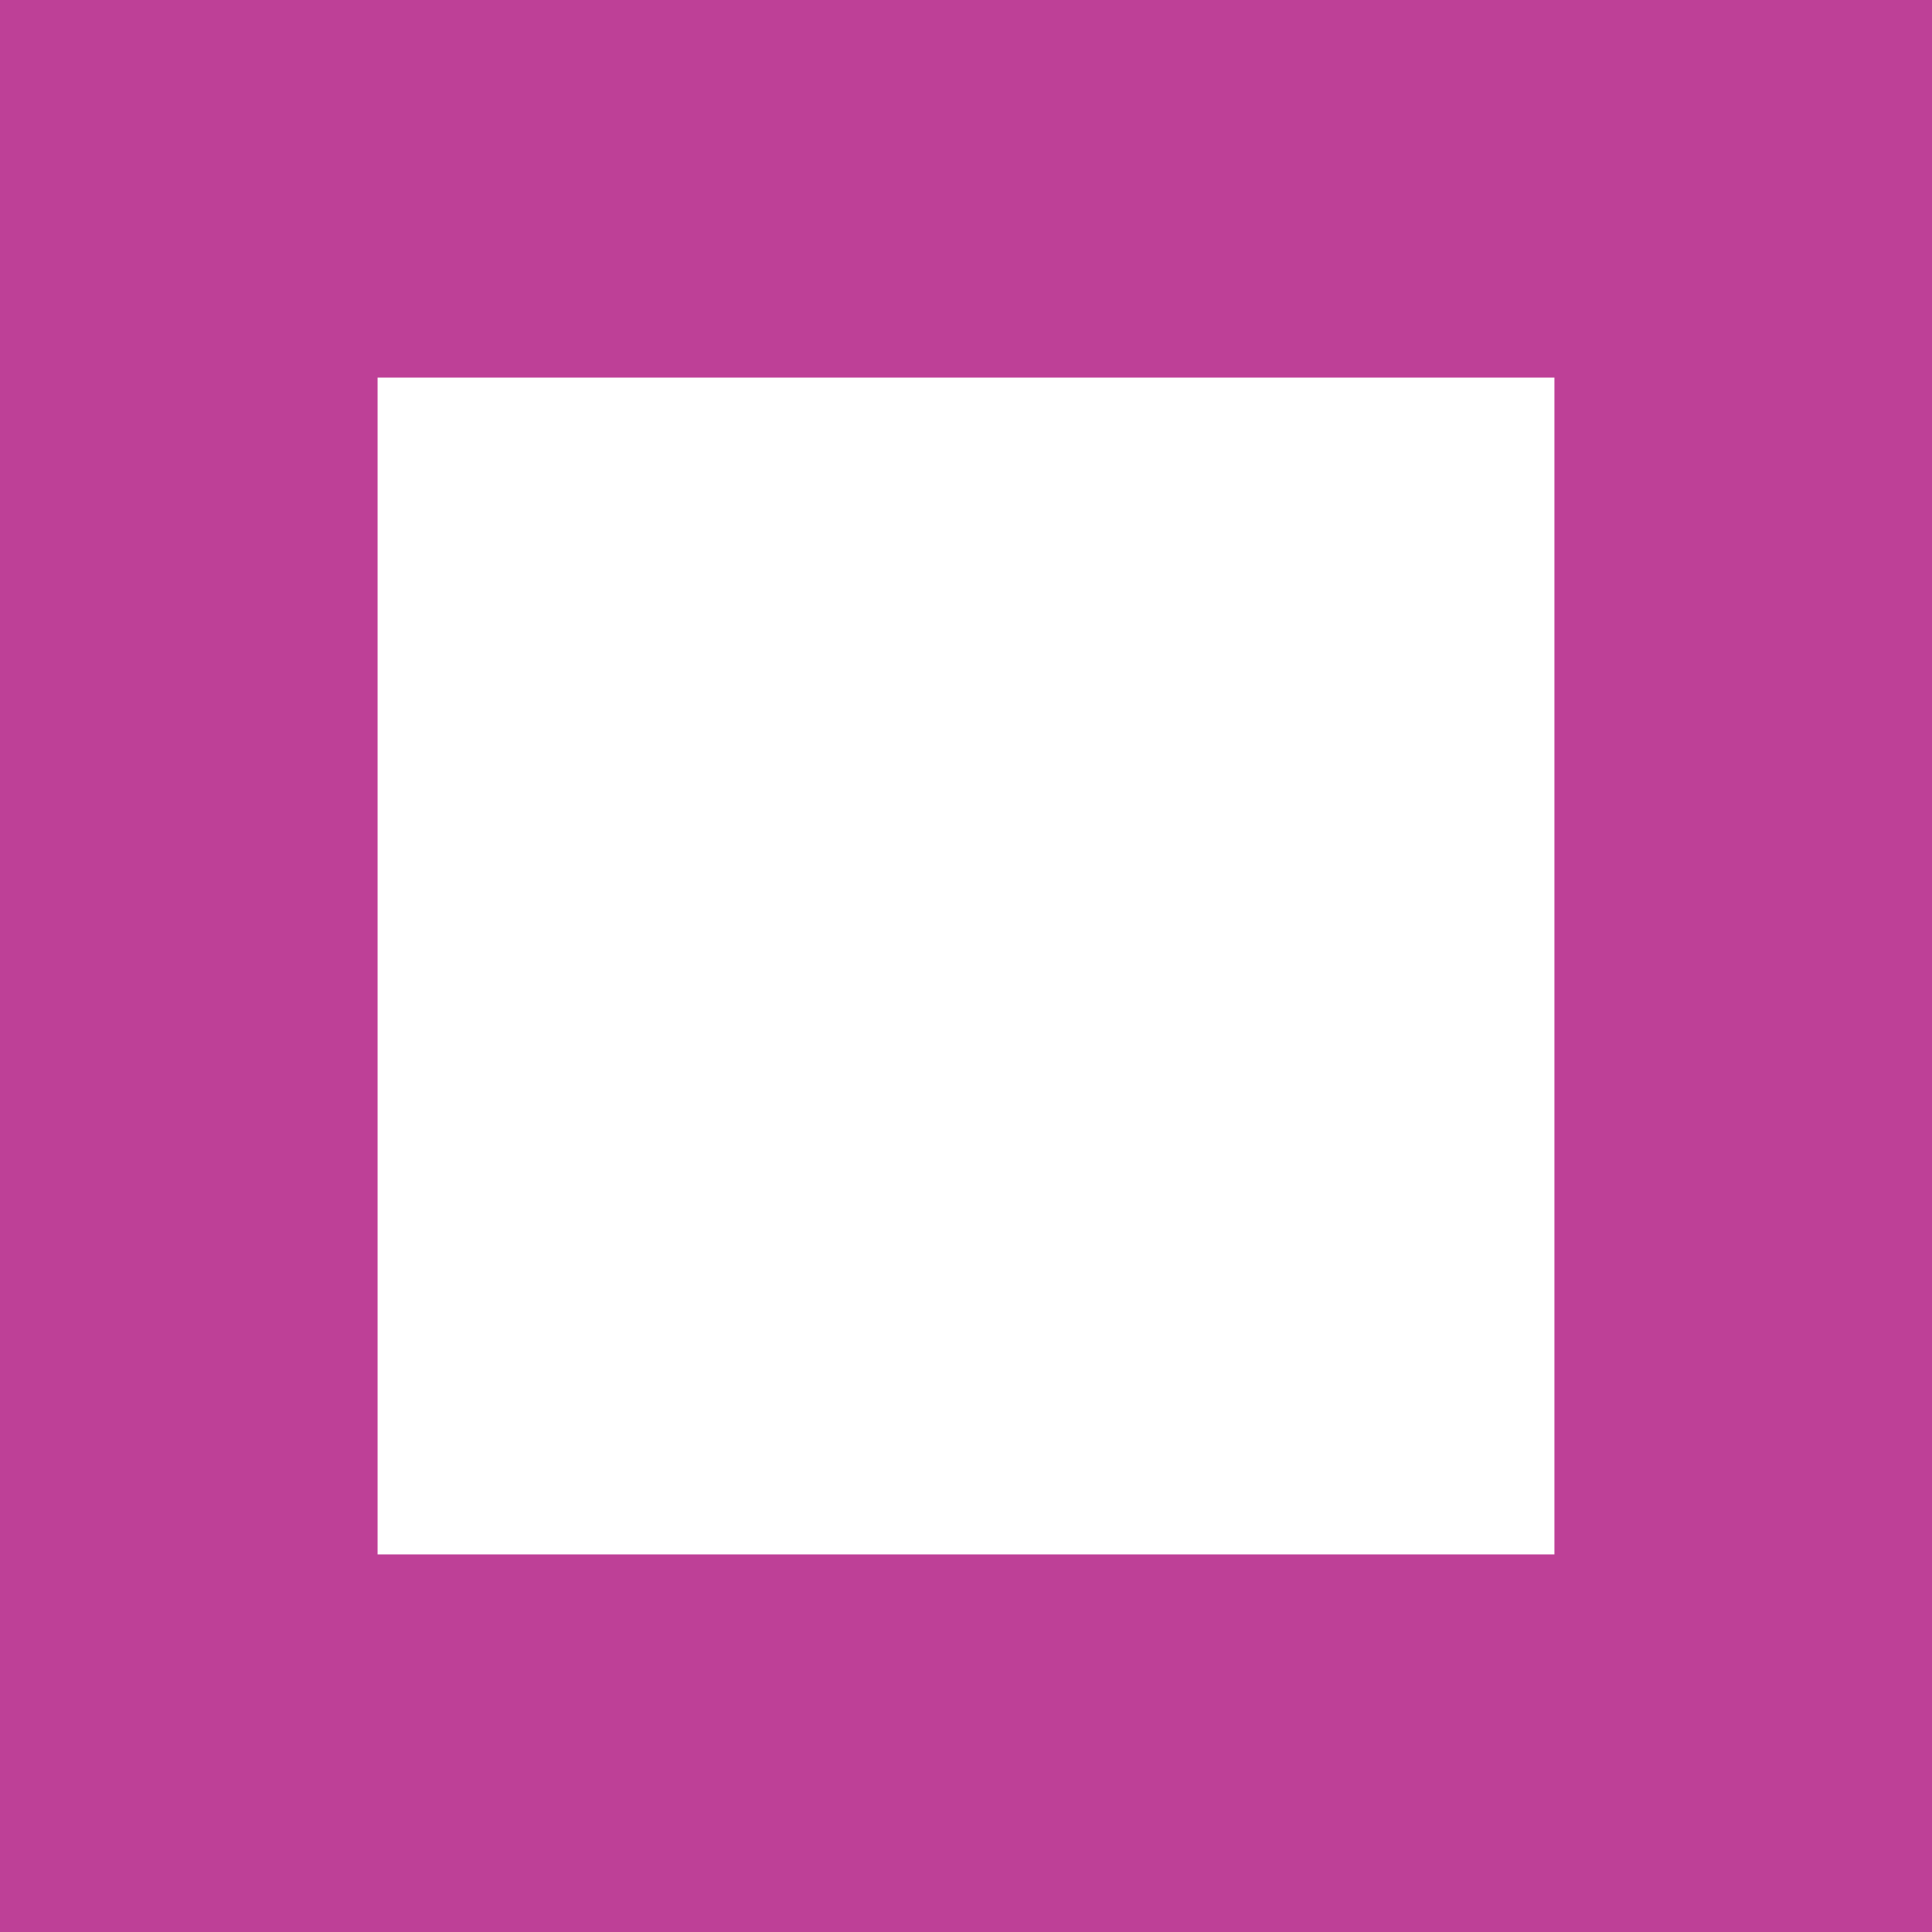<?xml version="1.0" encoding="utf-8"?>
<!-- Generator: Adobe Illustrator 22.1.0, SVG Export Plug-In . SVG Version: 6.00 Build 0)  -->
<svg version="1.1" id="Layer_1" xmlns="http://www.w3.org/2000/svg" xmlns:xlink="http://www.w3.org/1999/xlink" x="0px" y="0px"
	 viewBox="0 0 118.2 118.2" style="enable-background:new 0 0 118.2 118.2;" xml:space="preserve">
<style type="text/css">
	.st0{fill:#BE4097;}
</style>
<path class="st0" d="M0,0l0,118.2l118.2,0l0-118.2L0,0z M95.1,95.1l-72,0l0-72l72,0L95.1,95.1z"/>
</svg>
